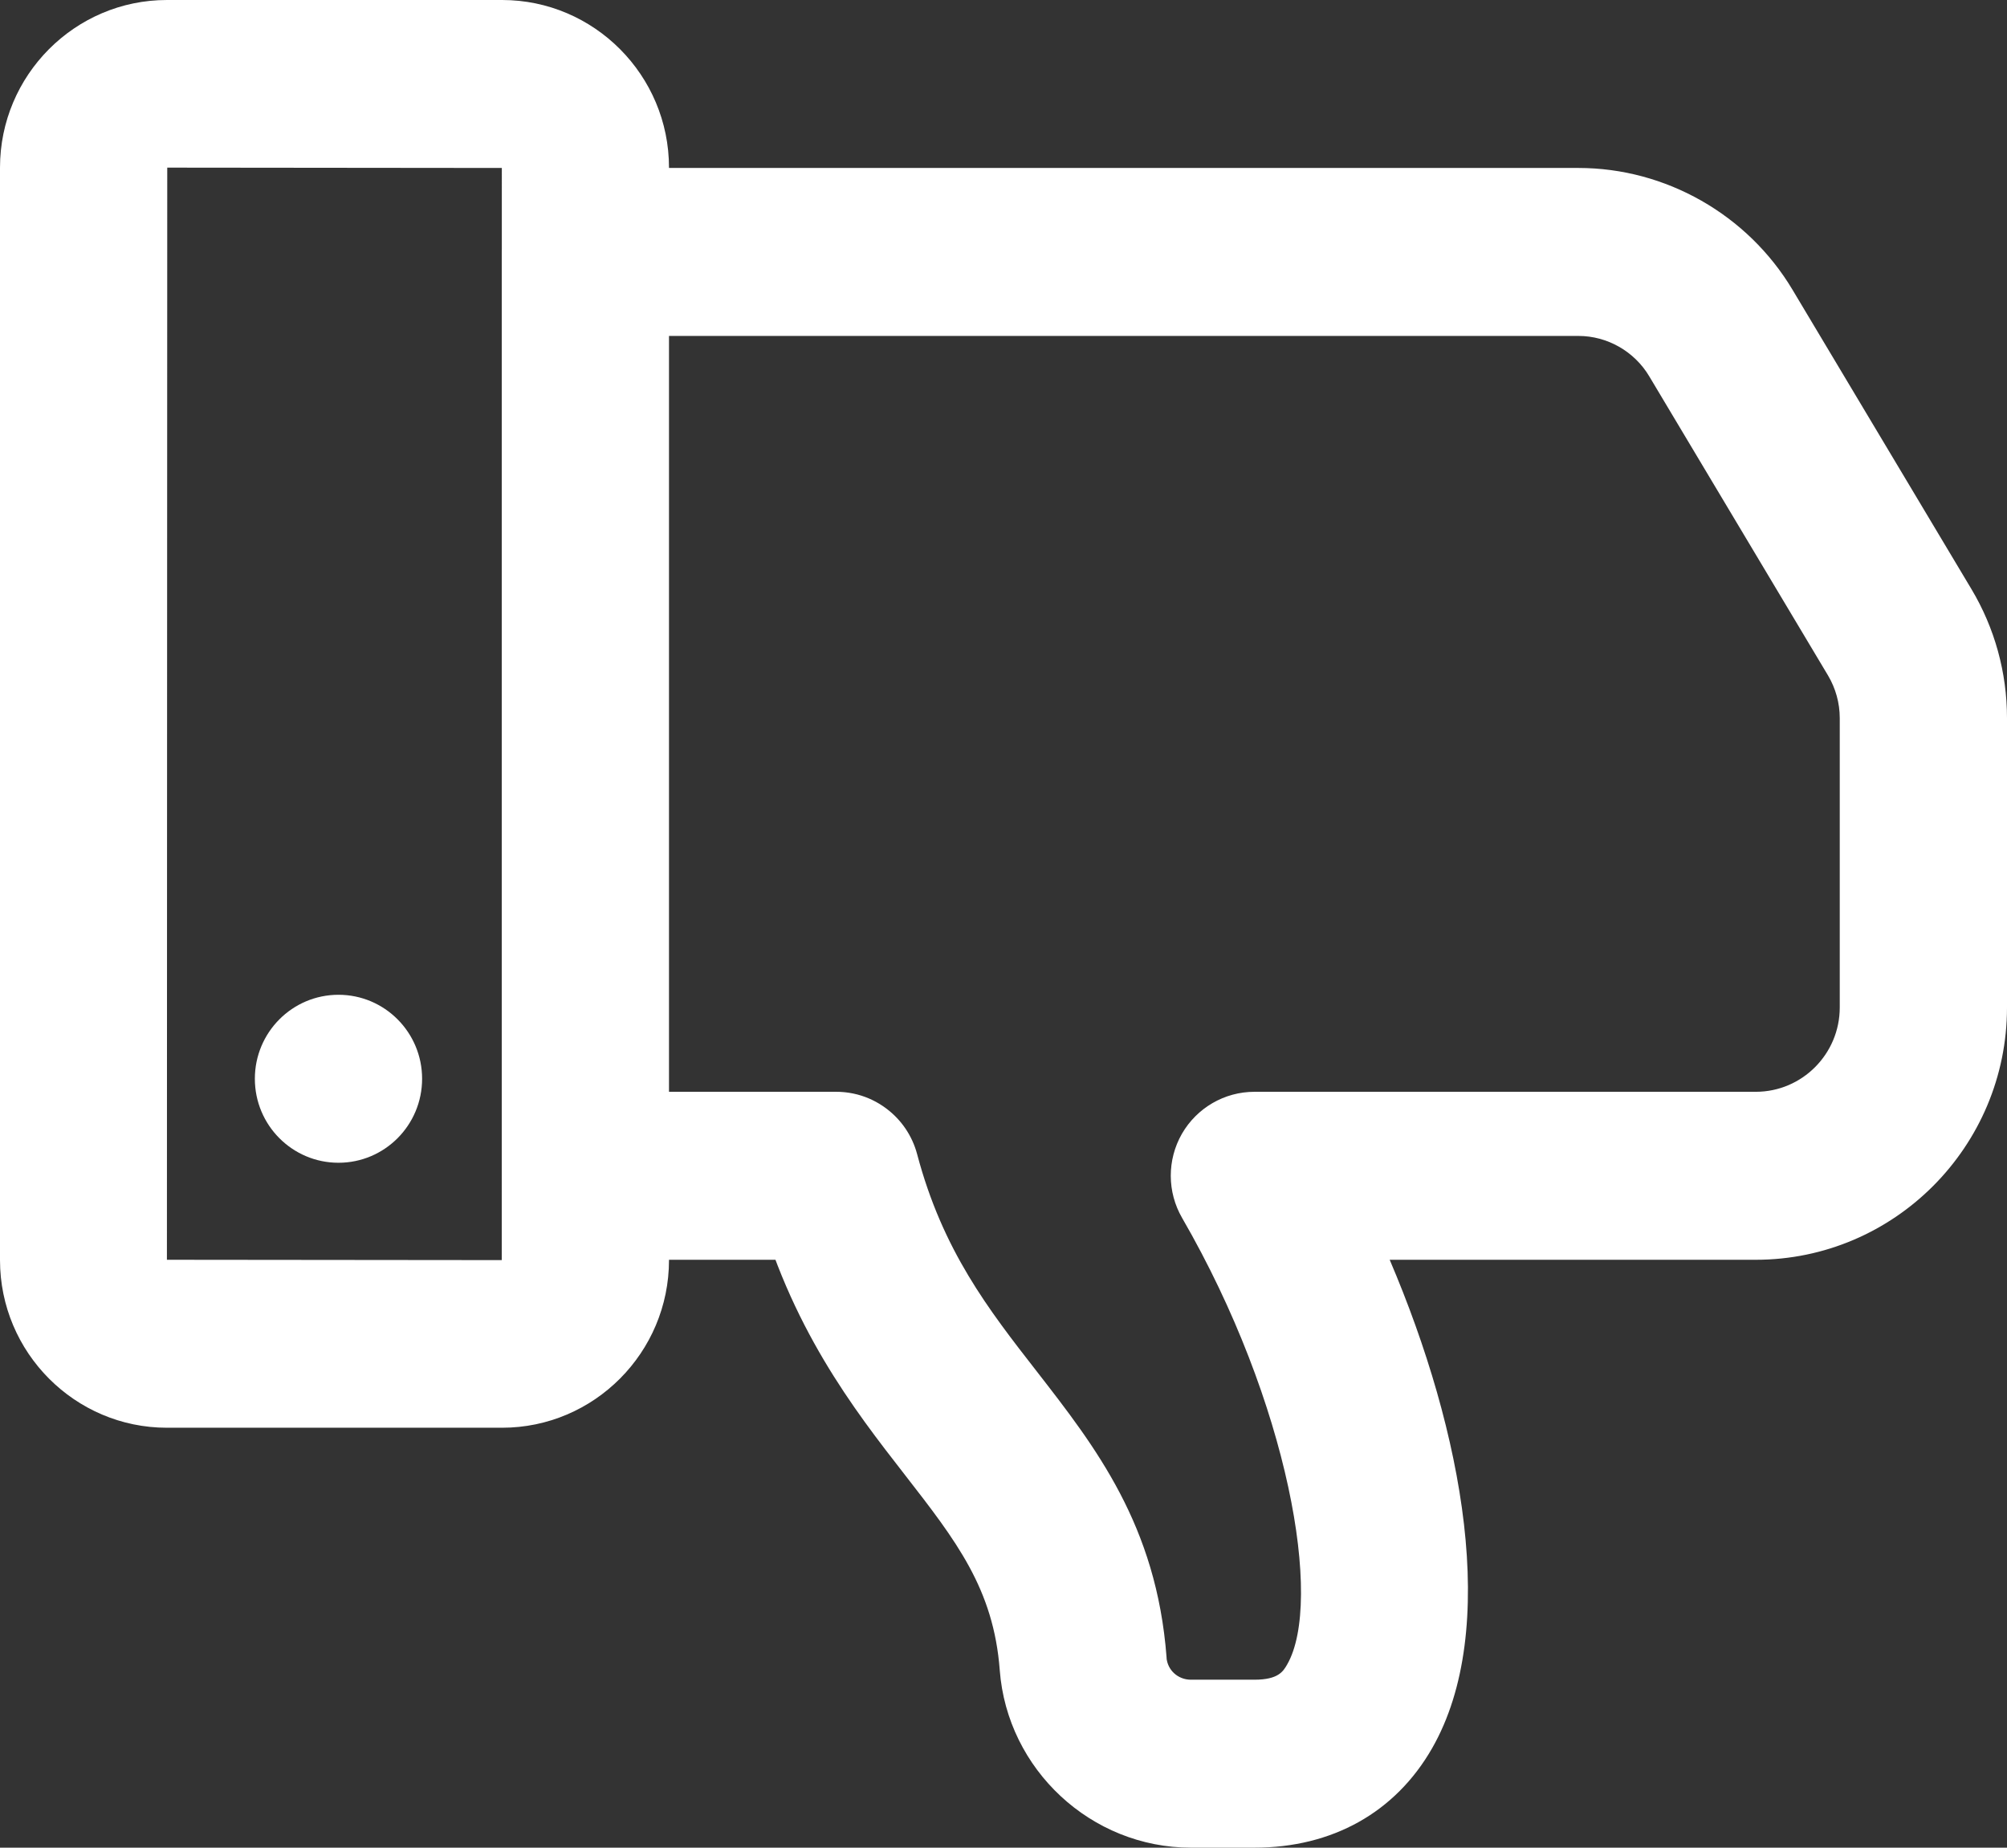 <?xml version="1.0" encoding="UTF-8"?>
<svg width="126px" height="116px" viewBox="0 0 126 116" version="1.1" xmlns="http://www.w3.org/2000/svg" xmlns:xlink="http://www.w3.org/1999/xlink">
    <rect x="0" y="0" width="126" height="116" fill="#333333" stroke="none"/>
    <!-- Generator: Sketch 50 (54983) - http://www.bohemiancoding.com/sketch -->
    <title>Group</title>
    <desc>Created with Sketch.</desc>
    <defs></defs>
    <g id="MAIN" stroke="none" stroke-width="1" fill="none" fill-rule="evenodd">
        <g id="Deposite_crypto_(fail)_modal" transform="translate(-897, -363)" fill="#FFFFFF" fill-rule="nonzero">
            <g id="noun_534746_cc" transform="translate(960, 421) scale(1, -1) translate(-960, -421) translate(897, 363)">
                <g id="Group">
                    <path d="M31.521,116 L10.479,116 C4.704,116 -4.4408921e-16,111.276 -4.4408921e-16,105.476 L-4.4408921e-16,36.888 C-4.4408921e-16,31.088 4.704,26.364 10.479,26.364 L31.521,26.364 C37.296,26.364 42,31.088 42,36.888 L42,105.476 C42,111.276 37.296,116 31.521,116 Z M31.521,105.455 L31.521,110.727 L31.521,105.455 Z M31.5,36.888 L10.479,36.909 L10.5,105.476 L31.505,105.455 L31.5,36.888 Z M99.099,105.455 L36.75,105.455 C33.852,105.455 31.5,103.098 31.5,100.182 L31.5,42.182 C31.5,39.271 33.852,36.909 36.75,36.909 L52.5,36.909 C55.398,36.909 57.75,39.271 57.75,42.182 C57.75,45.092 55.398,47.455 52.5,47.455 L42,47.455 L42,94.909 L99.099,94.909 C100.905,94.909 102.606,93.939 103.535,92.383 L114.765,73.591 C115.243,72.785 115.5,71.862 115.5,70.918 L115.5,52.748 C115.5,49.833 113.138,47.455 110.229,47.455 L78.75,47.455 C76.876,47.455 75.138,46.447 74.198,44.813 C73.264,43.178 73.269,41.164 74.214,39.535 C80.918,27.94 83.076,15.449 80.808,11.5 C80.561,11.073 80.262,10.545 78.75,10.545 L74.765,10.545 C73.951,10.545 73.29,11.147 73.232,11.948 C73.012,14.848 70.487,16.989 67.599,16.804 C64.706,16.583 62.543,14.052 62.764,11.147 C63.236,4.898 68.507,2.66453526e-15 74.765,2.66453526e-15 L78.75,2.66453526e-15 C83.643,2.66453526e-15 87.602,2.215 89.906,6.238 C94.174,13.688 91.865,26.095 87.245,36.909 L110.229,36.909 C118.923,36.909 126,44.017 126,52.748 L126,70.918 C126,73.776 125.228,76.576 123.763,79.022 L112.534,97.809 C109.72,102.523 104.575,105.455 99.099,105.455 Z M52.5,47.455 L51.145,47.275 C48.342,46.521 46.678,43.637 47.428,40.821 C49.592,32.686 53.592,27.539 56.805,23.411 C60.039,19.251 62.375,16.251 62.764,11.152 C62.984,8.247 65.552,6.079 68.397,6.296 C71.29,6.517 73.453,9.048 73.237,11.953 C72.608,20.237 68.78,25.151 65.084,29.907 C62.05,33.803 59.183,37.484 57.577,43.542 C56.947,45.899 54.821,47.455 52.5,47.455 Z" id="Shape"></path>
                    <ellipse id="Oval" cx="21.25" cy="48.273" rx="5.25" ry="5.273"></ellipse>
                </g>
            </g>
        </g>
    </g>
</svg>